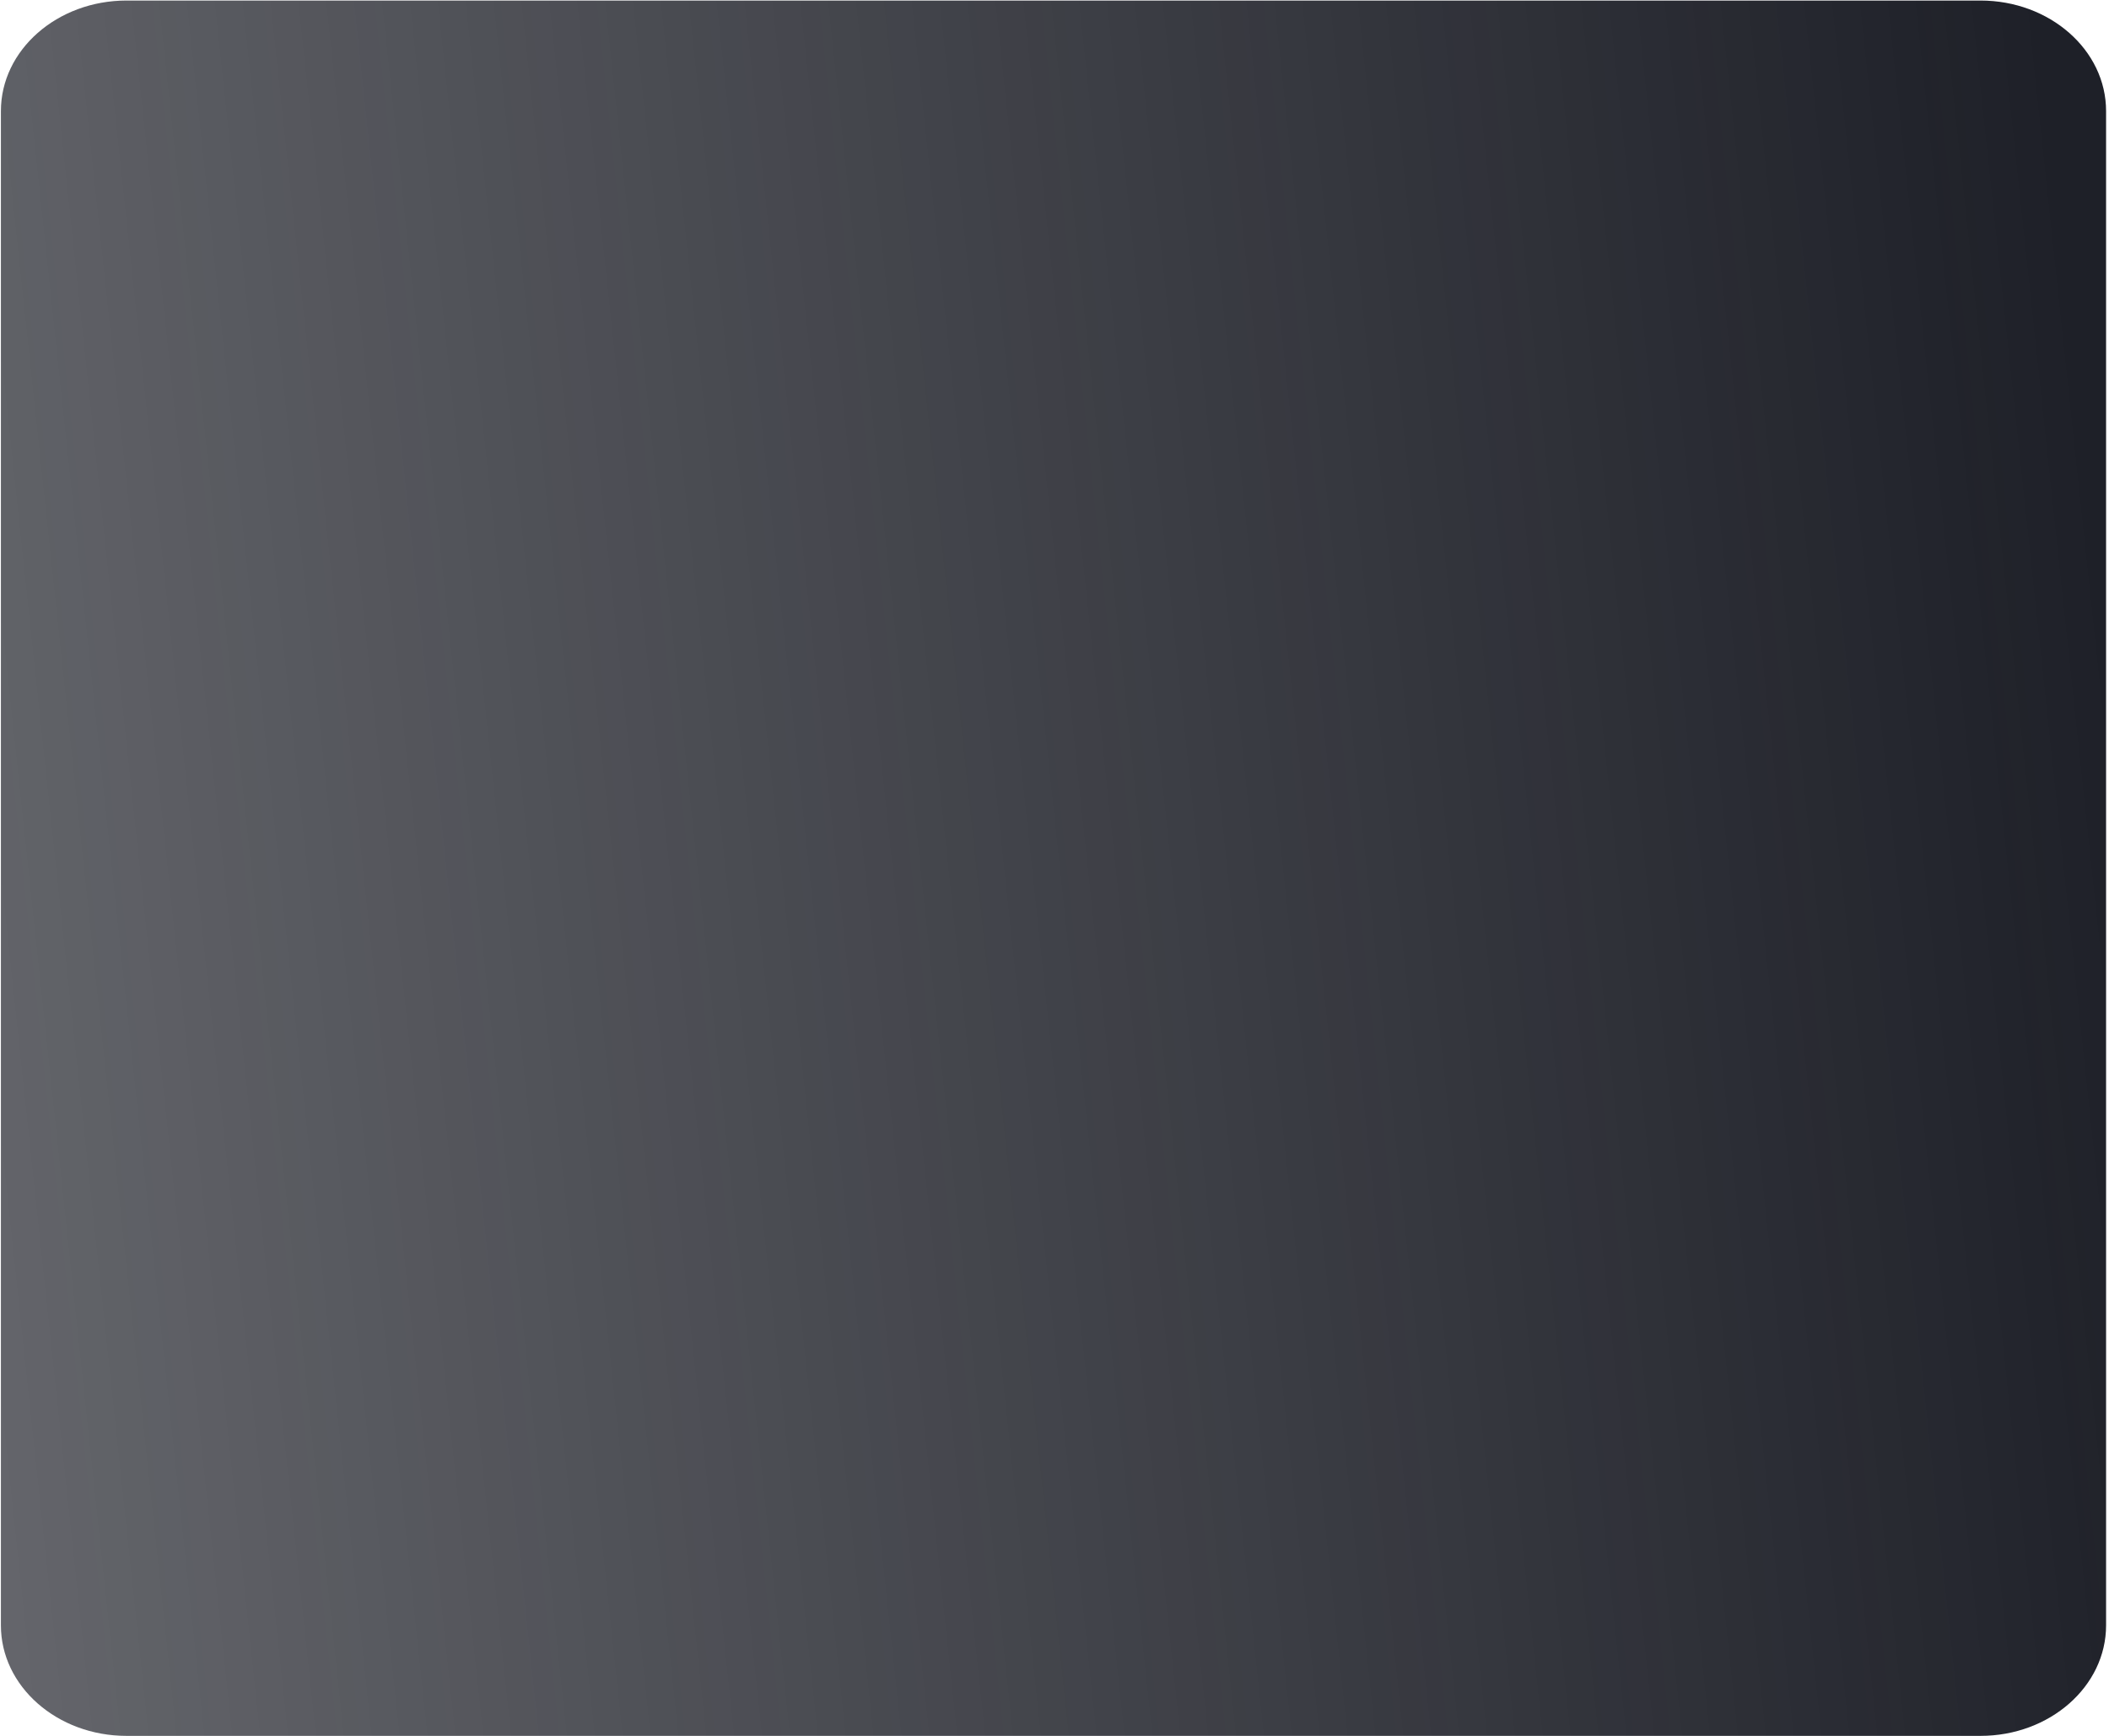 <svg width="713" height="587" viewBox="0 0 713 587" fill="none" xmlns="http://www.w3.org/2000/svg">
<g filter="url(#filter0_b)">
<path fill-rule="evenodd" clip-rule="evenodd" d="M42.796 0.182H669.524C692.99 0.182 712.013 16.913 712.013 37.553V549.53C712.013 570.169 692.99 586.9 669.524 586.9H42.796C19.329 586.9 0.306 570.169 0.306 549.53V37.553C0.306 16.913 19.329 0.182 42.796 0.182Z" fill="url(#paint0_linear)"/>
</g>
<defs>
<filter id="filter0_b" x="-52.807" y="-52.931" width="817.933" height="692.944" filterUnits="userSpaceOnUse" color-interpolation-filters="sRGB">
<feFlood flood-opacity="0" result="BackgroundImageFix"/>
<feGaussianBlur in="BackgroundImage" stdDeviation="26.556"/>
<feComposite in2="SourceAlpha" operator="in" result="effect1_backgroundBlur"/>
<feBlend mode="normal" in="SourceGraphic" in2="effect1_backgroundBlur" result="shape"/>
</filter>
<linearGradient id="paint0_linear" x1="712.013" y1="206.827" x2="-48.538" y2="287.922" gradientUnits="userSpaceOnUse">
<stop stop-color="#1E2028"/>
<stop offset="1" stop-color="#1E2028" stop-opacity="0.68"/>
</linearGradient>
</defs>
</svg>
